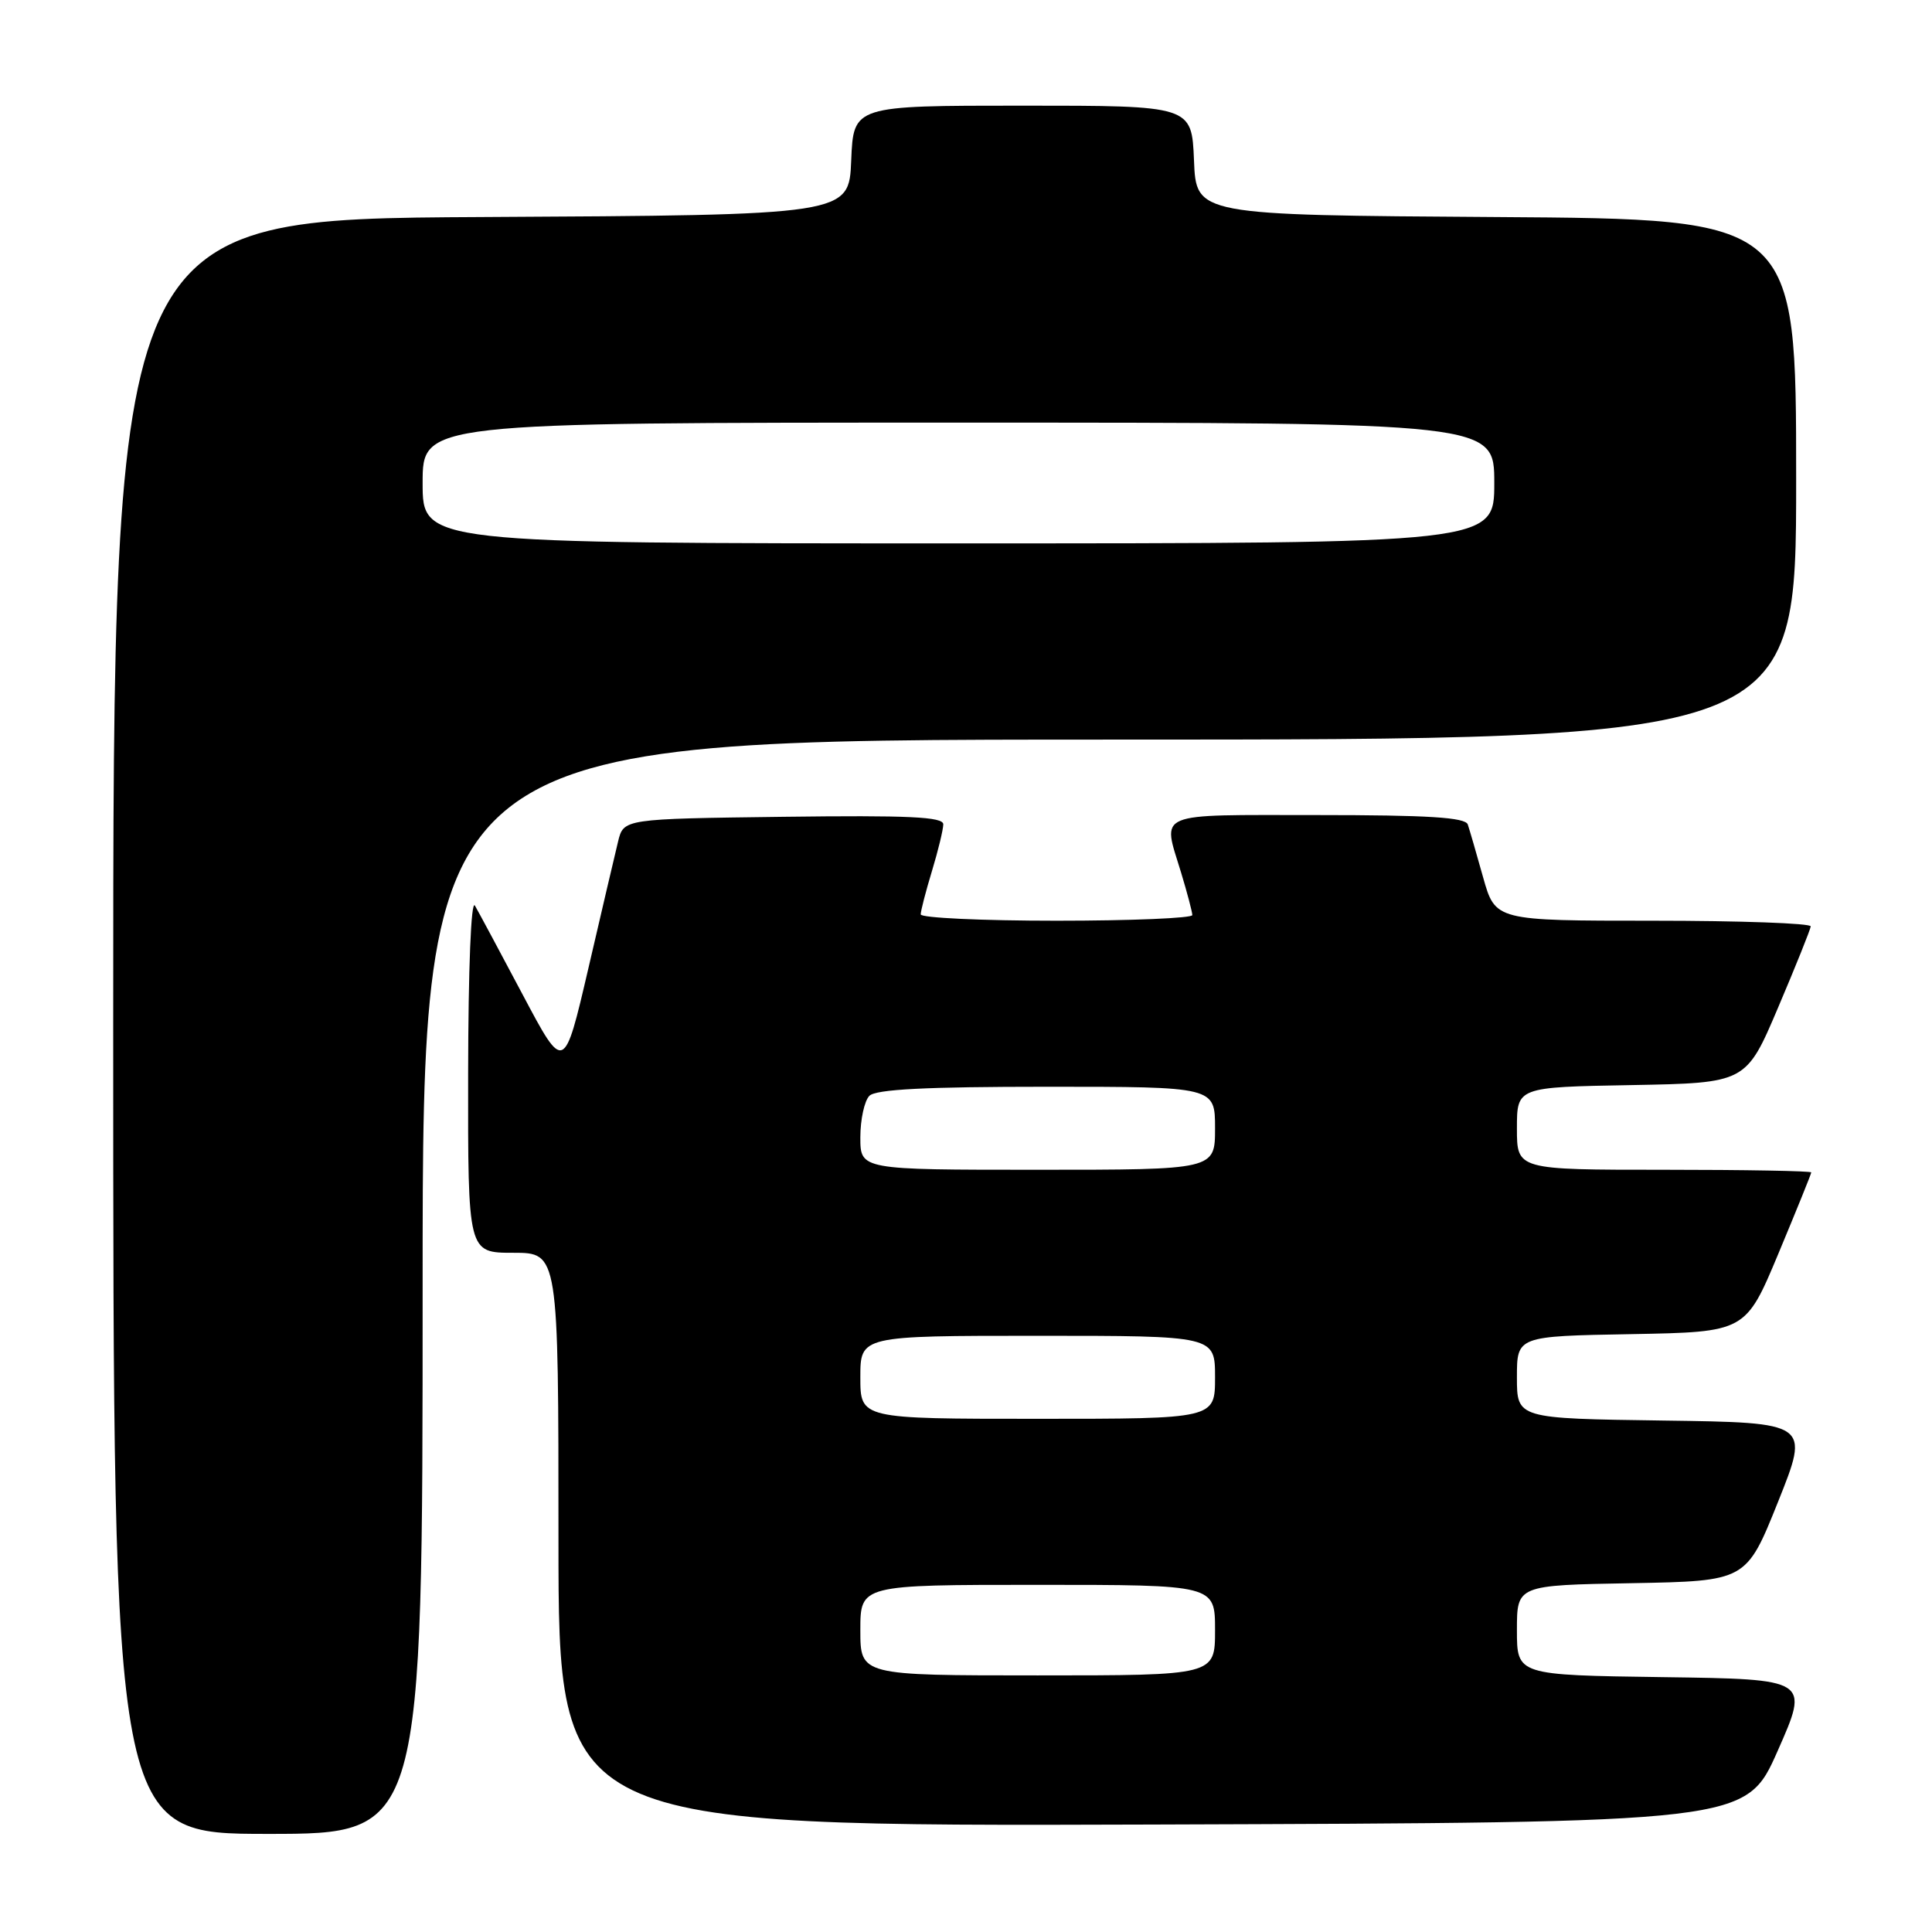 <?xml version="1.0" encoding="UTF-8" standalone="no"?>
<!DOCTYPE svg PUBLIC "-//W3C//DTD SVG 1.1//EN" "http://www.w3.org/Graphics/SVG/1.1/DTD/svg11.dtd" >
<svg xmlns="http://www.w3.org/2000/svg" xmlns:xlink="http://www.w3.org/1999/xlink" version="1.1" viewBox="0 0 256 256">
 <g >
 <path fill="currentColor"
d=" M 56.00 170.50 C 56.00 98.00 56.00 98.00 147.00 98.00 C 238.00 98.00 238.00 98.00 238.00 63.51 C 238.00 29.02 238.00 29.02 198.25 28.76 C 158.50 28.50 158.50 28.50 158.21 21.25 C 157.91 14.00 157.91 14.00 135.50 14.00 C 113.09 14.00 113.09 14.00 112.79 21.25 C 112.50 28.50 112.50 28.50 63.75 28.76 C 15.00 29.02 15.00 29.02 15.00 136.01 C 15.00 243.00 15.00 243.00 35.50 243.00 C 56.00 243.00 56.00 243.00 56.00 170.50 Z  M 235.55 232.00 C 239.75 222.50 239.75 222.50 220.38 222.23 C 201.00 221.96 201.00 221.96 201.00 216.00 C 201.00 210.05 201.00 210.05 216.20 209.78 C 231.39 209.50 231.39 209.50 235.60 199.00 C 239.80 188.50 239.80 188.50 220.40 188.23 C 201.00 187.96 201.00 187.96 201.00 182.50 C 201.00 177.05 201.00 177.05 216.15 176.78 C 231.30 176.50 231.30 176.50 235.65 166.10 C 238.04 160.37 240.00 155.54 240.00 155.35 C 240.00 155.16 231.22 155.00 220.50 155.00 C 201.00 155.00 201.00 155.00 201.00 149.53 C 201.00 144.05 201.00 144.05 216.18 143.78 C 231.36 143.50 231.36 143.50 235.61 133.50 C 237.95 128.00 239.89 123.16 239.93 122.75 C 239.97 122.34 230.58 122.00 219.07 122.00 C 198.14 122.00 198.14 122.00 196.52 116.25 C 195.64 113.09 194.72 109.94 194.49 109.25 C 194.17 108.31 189.26 108.00 174.53 108.00 C 152.74 108.00 154.02 107.46 156.49 115.59 C 157.31 118.29 157.98 120.84 157.99 121.25 C 158.00 121.66 149.90 122.00 140.00 122.00 C 130.10 122.00 122.00 121.62 122.00 121.16 C 122.00 120.70 122.67 118.11 123.49 115.41 C 124.31 112.71 124.98 109.93 124.99 109.23 C 125.00 108.23 120.42 108.02 103.81 108.23 C 82.63 108.50 82.63 108.50 81.90 111.50 C 81.50 113.15 79.72 120.72 77.96 128.32 C 74.74 142.14 74.74 142.14 69.27 131.82 C 66.26 126.14 63.41 120.83 62.93 120.00 C 62.42 119.12 62.05 128.29 62.03 142.25 C 62.00 166.00 62.00 166.00 68.00 166.00 C 74.00 166.00 74.00 166.00 74.00 204.01 C 74.00 242.01 74.00 242.01 152.68 241.76 C 231.35 241.50 231.35 241.50 235.55 232.00 Z  M 56.00 64.00 C 56.00 56.00 56.00 56.00 127.00 56.00 C 198.00 56.00 198.00 56.00 198.00 64.00 C 198.00 72.00 198.00 72.00 127.00 72.00 C 56.00 72.00 56.00 72.00 56.00 64.00 Z  M 114.00 216.00 C 114.00 210.00 114.00 210.00 137.50 210.00 C 161.00 210.00 161.00 210.00 161.00 216.00 C 161.00 222.00 161.00 222.00 137.50 222.00 C 114.00 222.00 114.00 222.00 114.00 216.00 Z  M 114.00 182.50 C 114.00 177.00 114.00 177.00 137.50 177.00 C 161.00 177.00 161.00 177.00 161.00 182.50 C 161.00 188.00 161.00 188.00 137.50 188.00 C 114.00 188.00 114.00 188.00 114.00 182.50 Z  M 114.00 150.70 C 114.00 148.34 114.54 145.86 115.20 145.20 C 116.06 144.34 122.69 144.00 138.70 144.00 C 161.00 144.00 161.00 144.00 161.00 149.50 C 161.00 155.00 161.00 155.00 137.50 155.00 C 114.00 155.00 114.00 155.00 114.00 150.70 Z "/>
</g>
</svg>